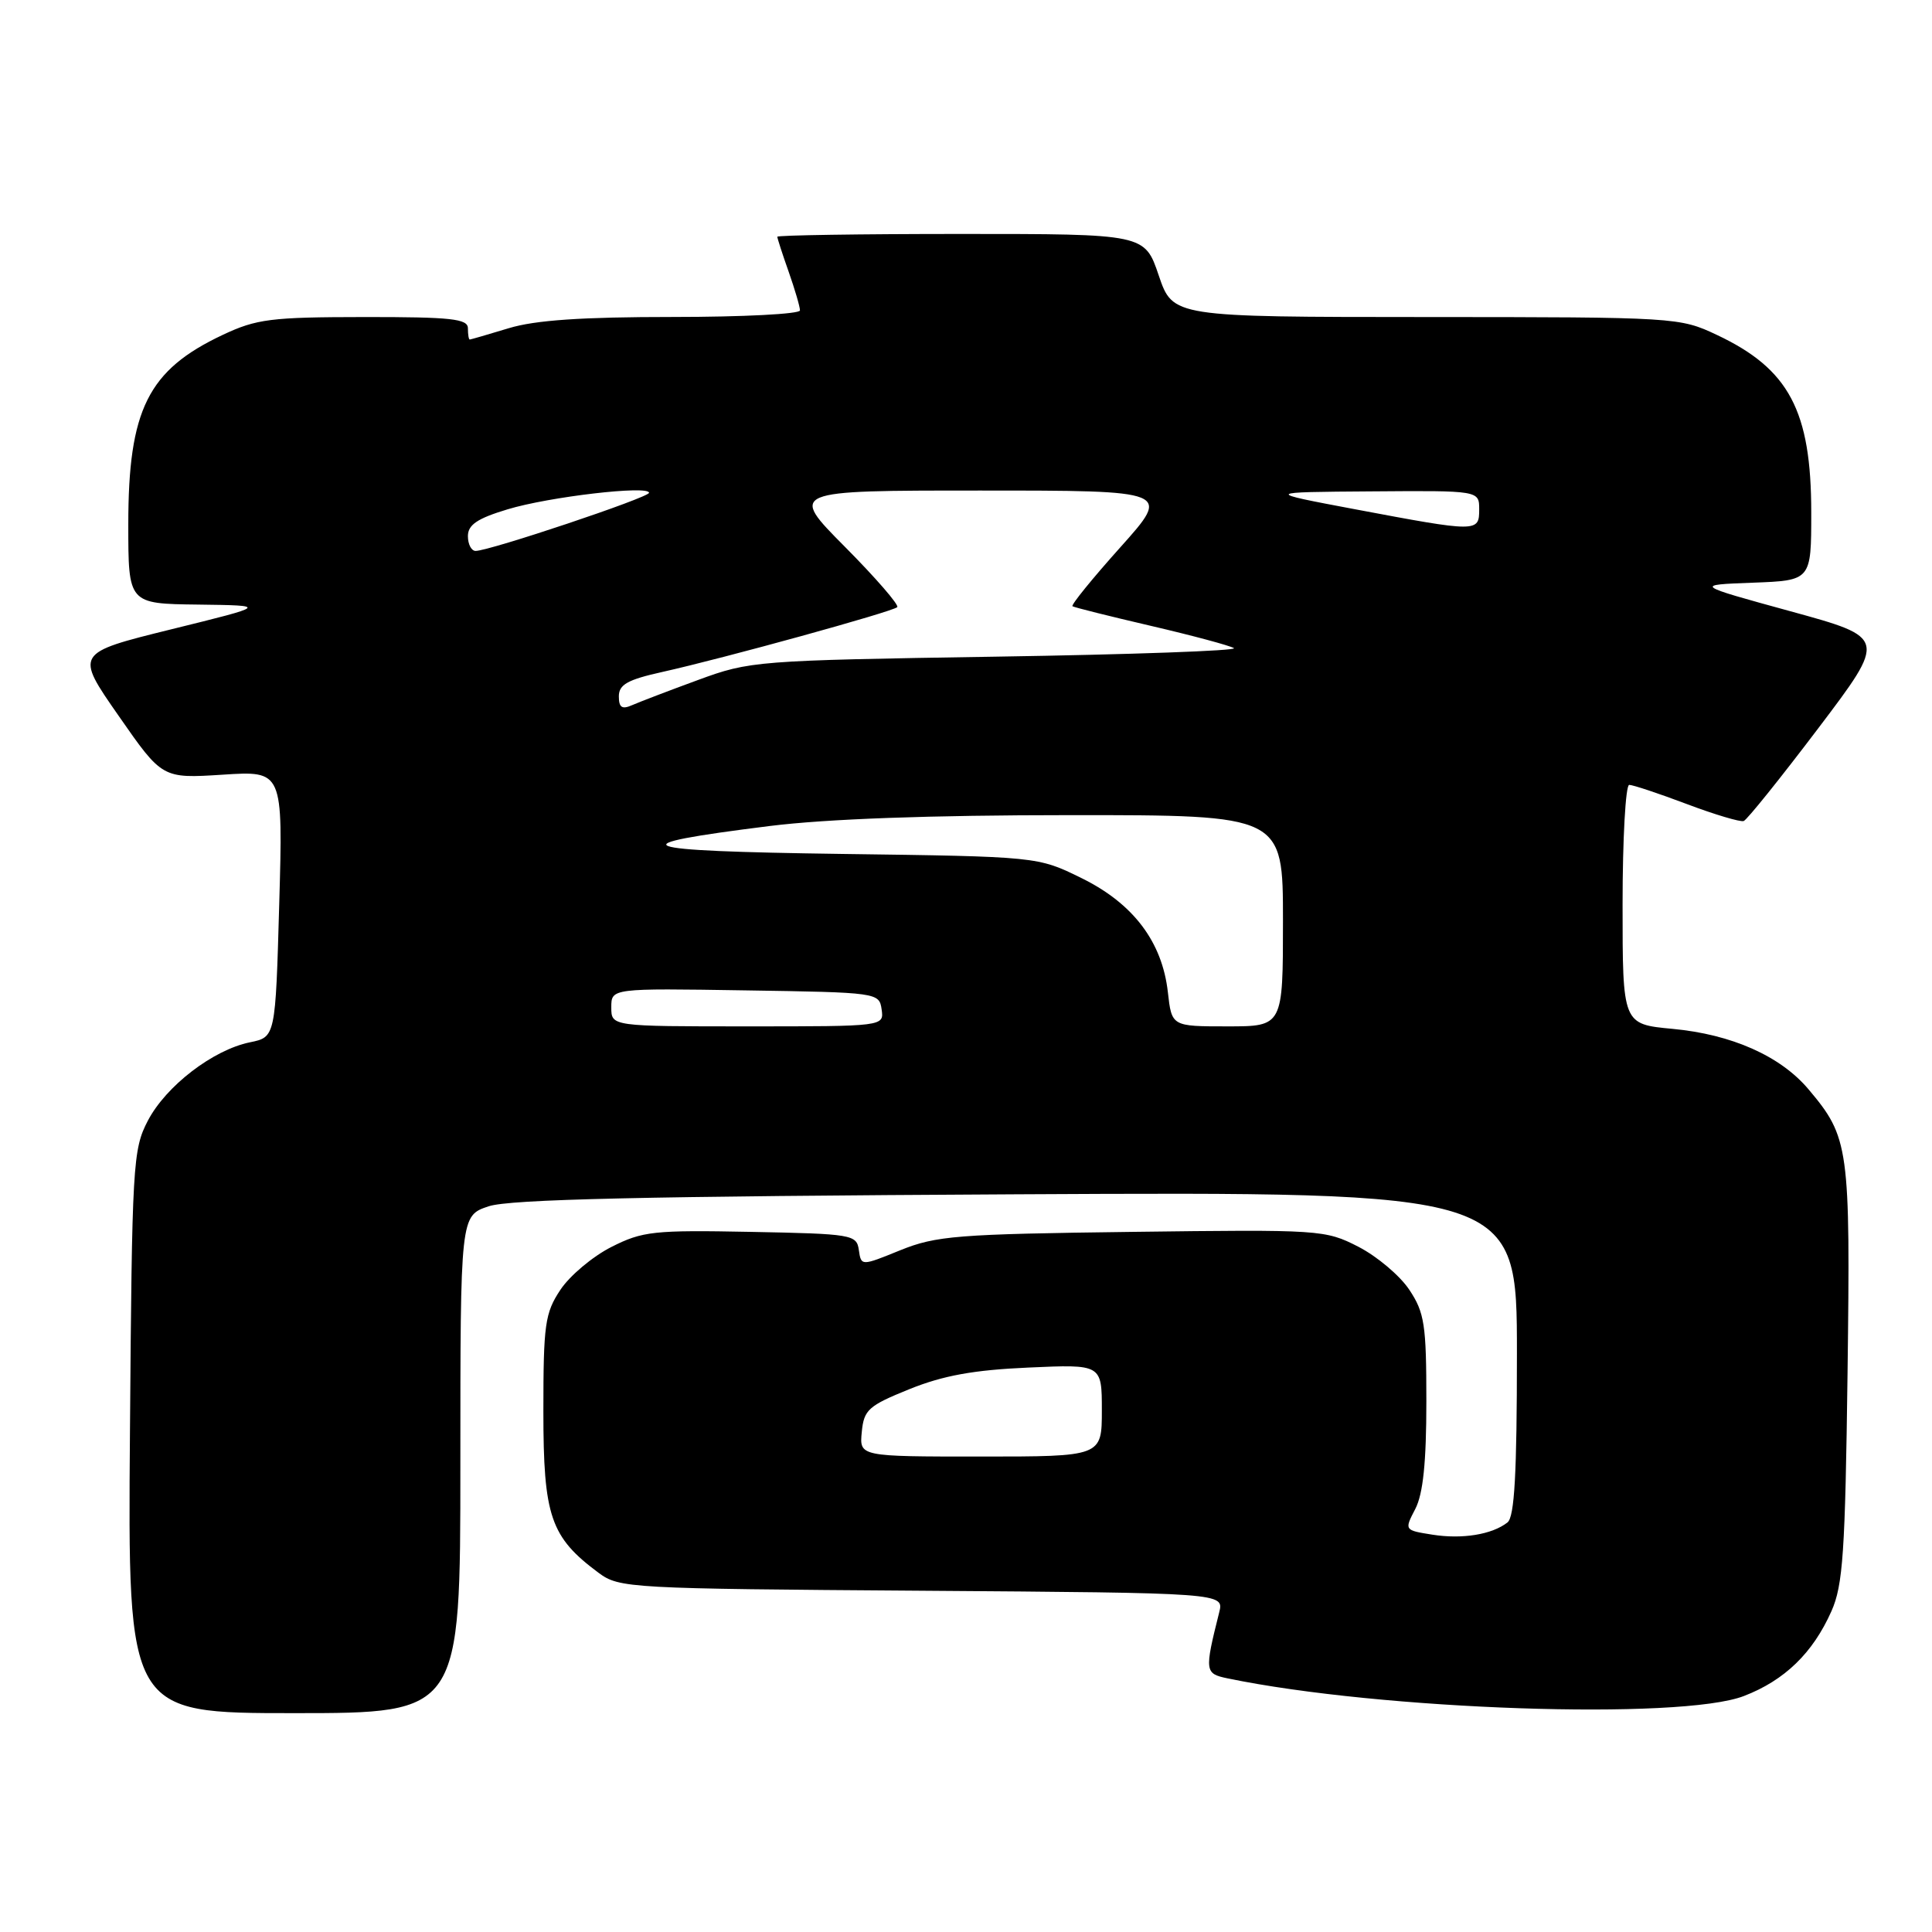 <?xml version="1.0" encoding="UTF-8" standalone="no"?>
<!DOCTYPE svg PUBLIC "-//W3C//DTD SVG 1.1//EN" "http://www.w3.org/Graphics/SVG/1.1/DTD/svg11.dtd" >
<svg xmlns="http://www.w3.org/2000/svg" xmlns:xlink="http://www.w3.org/1999/xlink" version="1.1" viewBox="0 0 256 256">
 <g >
 <path fill="currentColor"
d=" M 61.00 194.05 C 61.00 161.09 61.00 161.09 64.75 159.84 C 67.56 158.91 85.19 158.51 134.75 158.25 C 201.00 157.91 201.00 157.91 201.00 179.33 C 201.00 195.28 200.68 201.00 199.75 201.73 C 197.70 203.34 193.74 203.98 189.79 203.35 C 186.07 202.76 186.07 202.76 187.54 199.93 C 188.57 197.93 189.00 193.75 189.00 185.70 C 189.00 175.53 188.76 173.93 186.74 170.90 C 185.50 169.03 182.46 166.47 179.99 165.20 C 175.60 162.95 174.95 162.91 150.00 163.23 C 126.82 163.52 124.03 163.75 119.30 165.66 C 114.11 167.77 114.11 167.77 113.80 165.63 C 113.51 163.59 112.93 163.49 99.50 163.23 C 86.62 162.98 85.14 163.14 81.01 165.23 C 78.54 166.48 75.50 169.03 74.26 170.90 C 72.21 173.98 72.00 175.48 72.00 187.00 C 72.00 200.94 72.94 203.67 79.32 208.41 C 82.06 210.44 83.35 210.51 122.17 210.78 C 162.20 211.07 162.20 211.07 161.55 213.65 C 159.59 221.47 159.63 221.76 162.65 222.39 C 182.92 226.60 222.72 227.96 231.08 224.73 C 236.48 222.65 240.21 219.03 242.67 213.50 C 244.21 210.05 244.50 205.69 244.81 181.91 C 245.19 151.99 245.02 150.72 239.63 144.33 C 235.92 139.93 229.46 137.06 221.63 136.33 C 215.00 135.71 215.00 135.71 215.00 119.86 C 215.00 111.13 215.40 104.00 215.88 104.00 C 216.37 104.00 219.80 105.14 223.51 106.54 C 227.22 107.94 230.62 108.95 231.05 108.79 C 231.49 108.63 235.93 103.10 240.93 96.50 C 250.01 84.50 250.01 84.50 237.26 81.00 C 224.50 77.50 224.50 77.50 232.25 77.21 C 240.00 76.92 240.00 76.92 240.00 67.93 C 240.00 54.42 237.06 48.89 227.50 44.38 C 222.56 42.05 222.11 42.02 188.96 42.01 C 155.41 42.00 155.41 42.00 153.54 36.50 C 151.68 31.00 151.68 31.00 127.34 31.00 C 113.95 31.00 103.00 31.17 103.00 31.37 C 103.00 31.58 103.67 33.66 104.50 36.00 C 105.32 38.34 106.00 40.64 106.00 41.13 C 106.00 41.61 98.42 42.00 89.16 42.00 C 77.11 42.00 70.92 42.42 67.41 43.49 C 64.71 44.31 62.39 44.98 62.25 44.99 C 62.11 45.00 62.00 44.33 62.00 43.50 C 62.00 42.24 59.81 42.00 48.25 42.01 C 35.90 42.02 33.99 42.26 29.50 44.38 C 19.61 49.04 17.00 54.28 17.00 69.47 C 17.00 80.00 17.00 80.00 26.25 80.11 C 35.50 80.23 35.50 80.23 22.72 83.38 C 9.93 86.54 9.93 86.54 15.72 94.85 C 21.50 103.16 21.50 103.16 29.50 102.65 C 37.50 102.13 37.50 102.13 37.00 119.78 C 36.50 137.42 36.50 137.42 33.12 138.11 C 28.23 139.11 22.00 143.89 19.59 148.50 C 17.60 152.32 17.49 154.21 17.22 189.75 C 16.93 227.00 16.93 227.00 38.97 227.00 C 61.00 227.00 61.00 227.00 61.00 194.05 Z  M 114.19 189.75 C 114.47 186.80 115.06 186.27 120.50 184.07 C 124.96 182.27 129.00 181.53 136.25 181.21 C 146.00 180.77 146.00 180.77 146.00 186.88 C 146.00 193.00 146.00 193.00 129.94 193.00 C 113.87 193.00 113.87 193.00 114.19 189.75 Z  M 81.00 133.48 C 81.00 130.95 81.00 130.95 98.75 131.23 C 116.30 131.50 116.50 131.53 116.82 133.75 C 117.14 136.00 117.14 136.00 99.07 136.00 C 81.00 136.00 81.00 136.00 81.00 133.48 Z  M 154.75 131.48 C 154.00 124.79 150.16 119.72 143.30 116.35 C 137.50 113.50 137.50 113.50 111.50 113.15 C 83.44 112.76 81.50 112.01 101.99 109.45 C 109.53 108.51 123.25 108.01 141.75 108.01 C 170.00 108.00 170.00 108.00 170.00 122.00 C 170.00 136.00 170.00 136.00 162.63 136.00 C 155.26 136.00 155.26 136.00 154.75 131.48 Z  M 82.00 92.27 C 82.00 90.71 83.16 90.06 87.75 89.04 C 95.93 87.22 118.29 81.05 118.89 80.45 C 119.16 80.17 116.05 76.58 111.97 72.47 C 104.55 65.00 104.55 65.00 129.86 65.00 C 155.18 65.00 155.18 65.00 148.45 72.52 C 144.74 76.66 141.89 80.17 142.11 80.33 C 142.32 80.48 147.00 81.65 152.50 82.93 C 158.00 84.21 162.95 85.54 163.50 85.88 C 164.05 86.22 149.88 86.73 132.00 87.01 C 100.19 87.51 99.35 87.58 92.50 90.10 C 88.65 91.51 84.71 93.02 83.75 93.44 C 82.42 94.03 82.00 93.75 82.00 92.27 Z  M 62.00 71.04 C 62.00 69.54 63.24 68.70 67.25 67.49 C 72.75 65.82 86.00 64.28 86.00 65.30 C 86.00 65.92 64.85 73.00 63.02 73.00 C 62.46 73.00 62.00 72.12 62.00 71.04 Z  M 179.50 67.47 C 167.50 65.21 167.50 65.21 181.75 65.11 C 196.00 65.00 196.00 65.00 196.00 67.50 C 196.00 70.54 195.80 70.54 179.50 67.47 Z "/>
</g>
</svg>